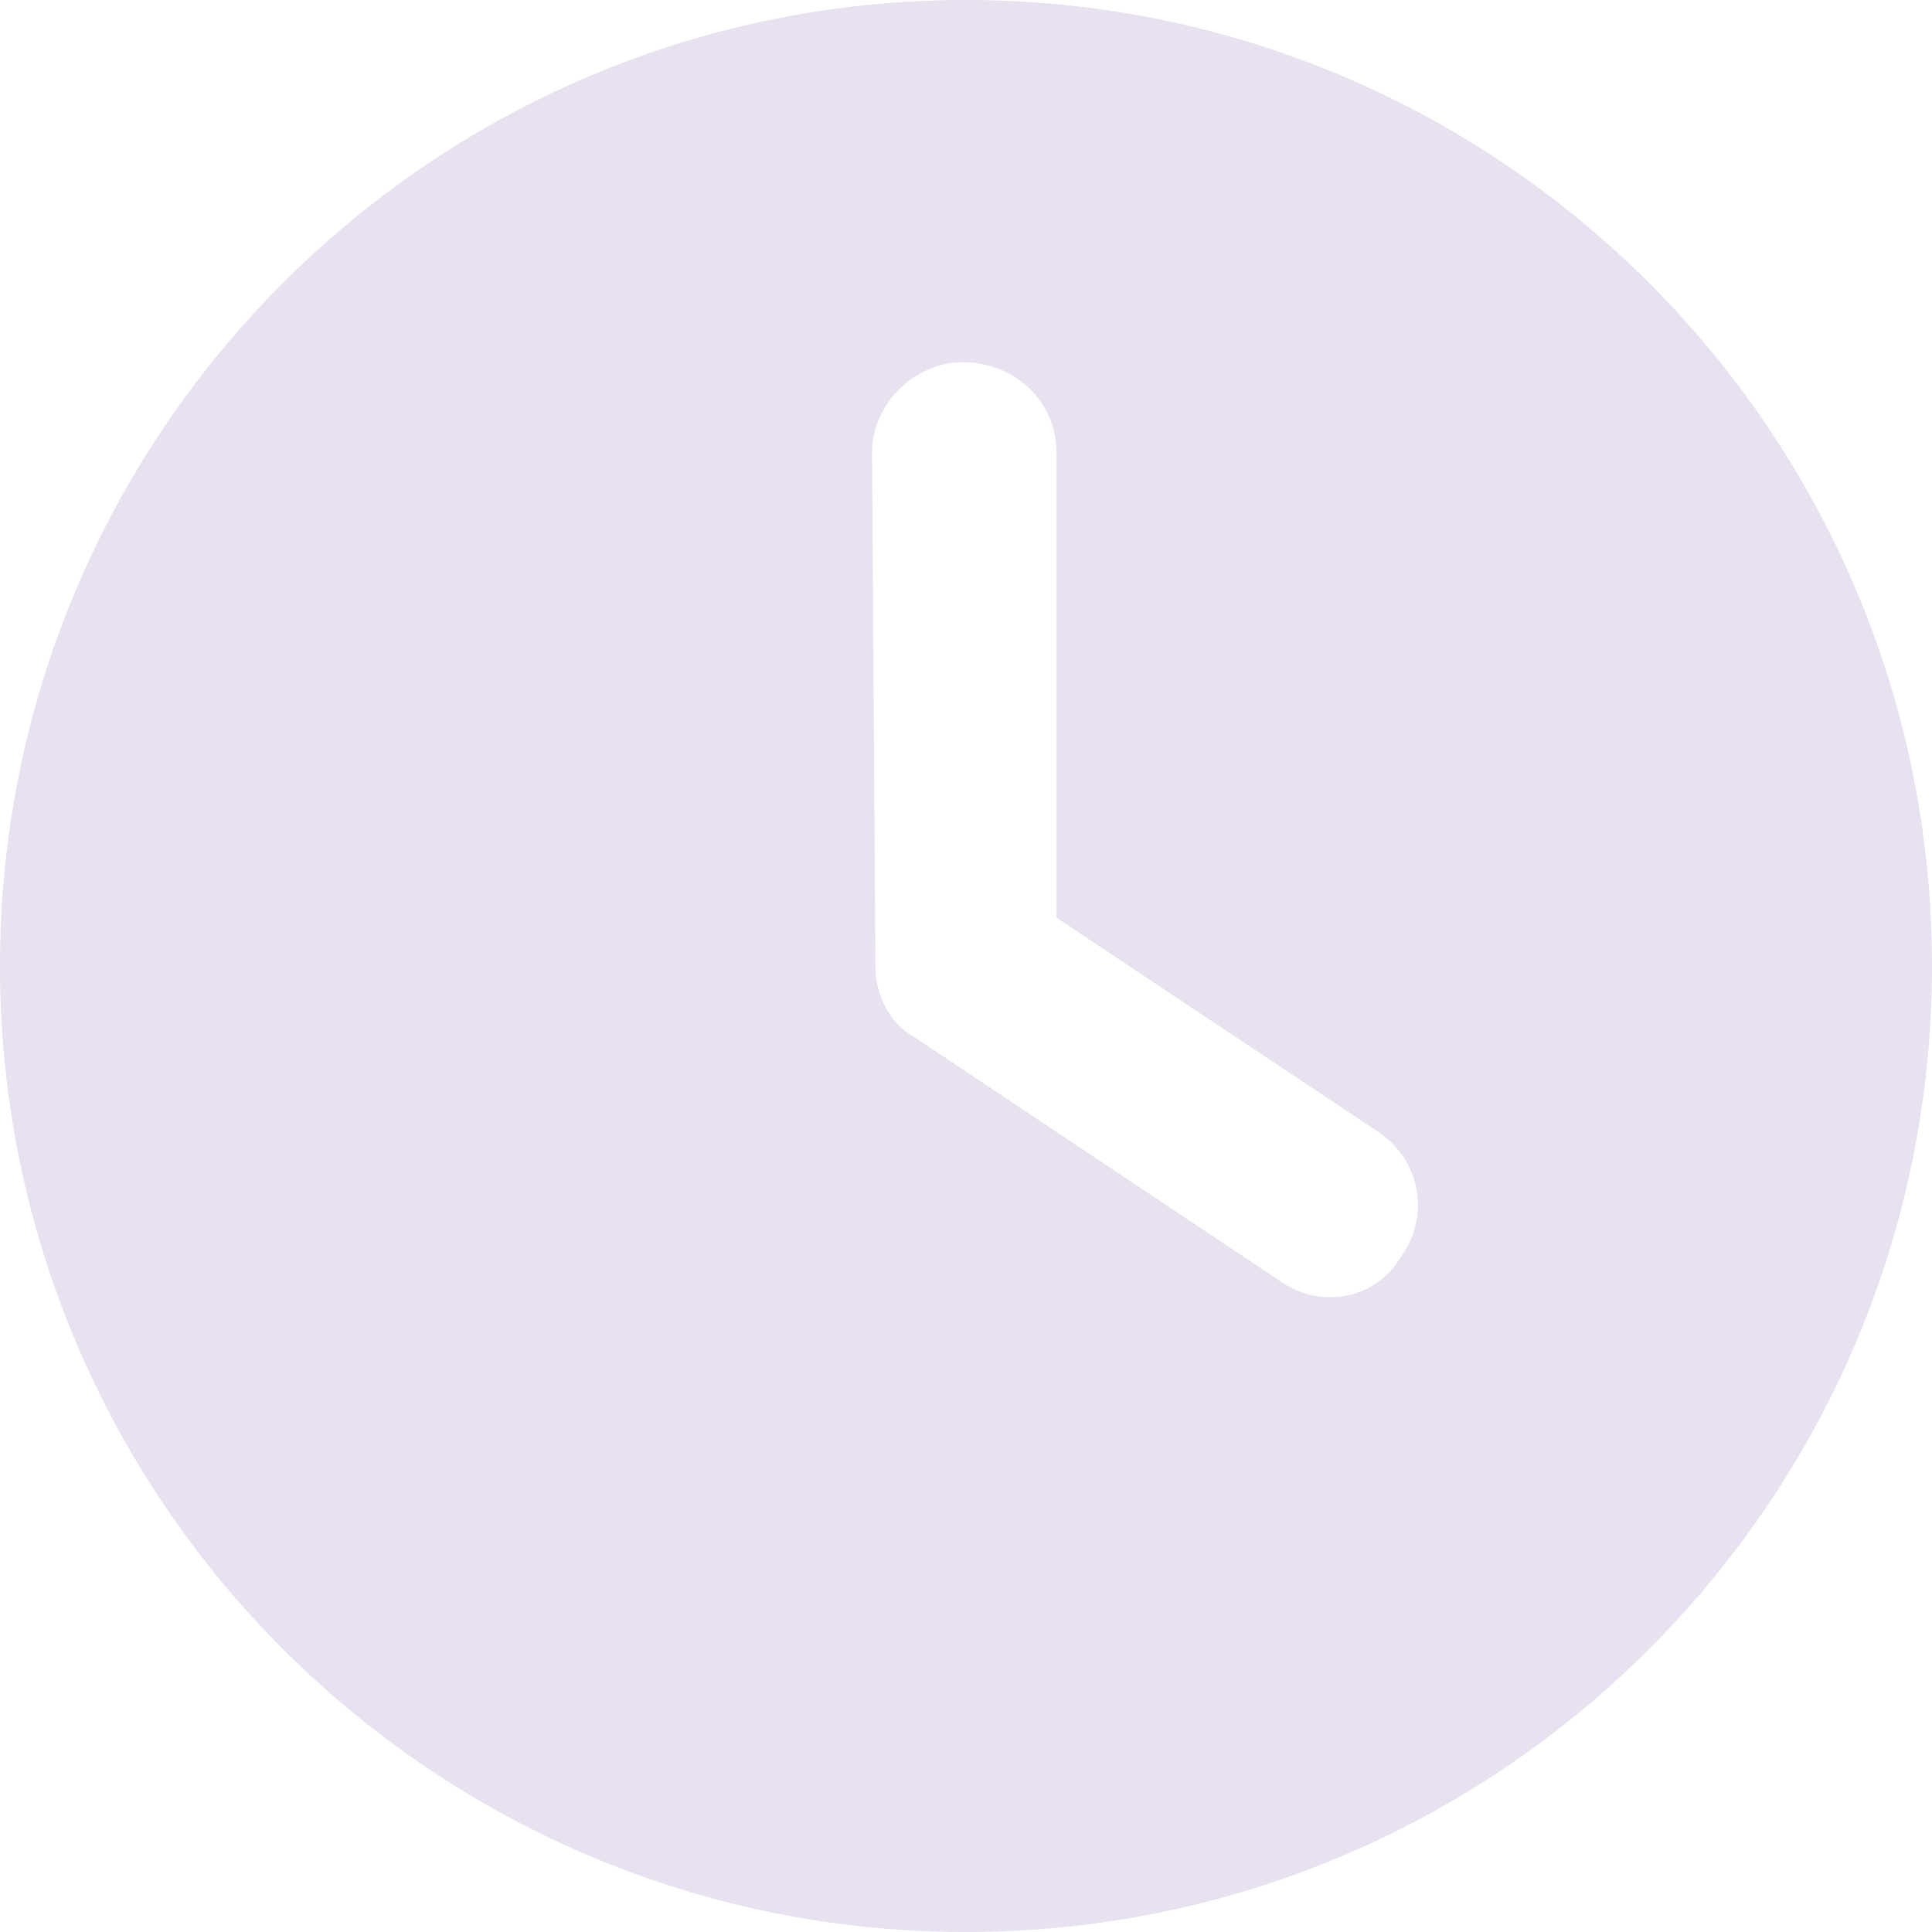 <svg xmlns="http://www.w3.org/2000/svg" width="512" height="512" viewBox="0 0 512 512"><path d="M256,512C114.6,512,0,397.4,0,256S114.6,0,256,0,512,114.6,512,256,397.4,512,256,512ZM232,256c0,8,4,15.5,10.7,19.1l96,64c11,8.2,25.9,5.2,32.4-5.8a23.159,23.159,0,0,0-5.8-33.3L280,243.2V120c0-13.3-10.7-24-24.9-24-12.4,0-24,10.7-24,24Z" fill="#e8e1f0"/></svg>